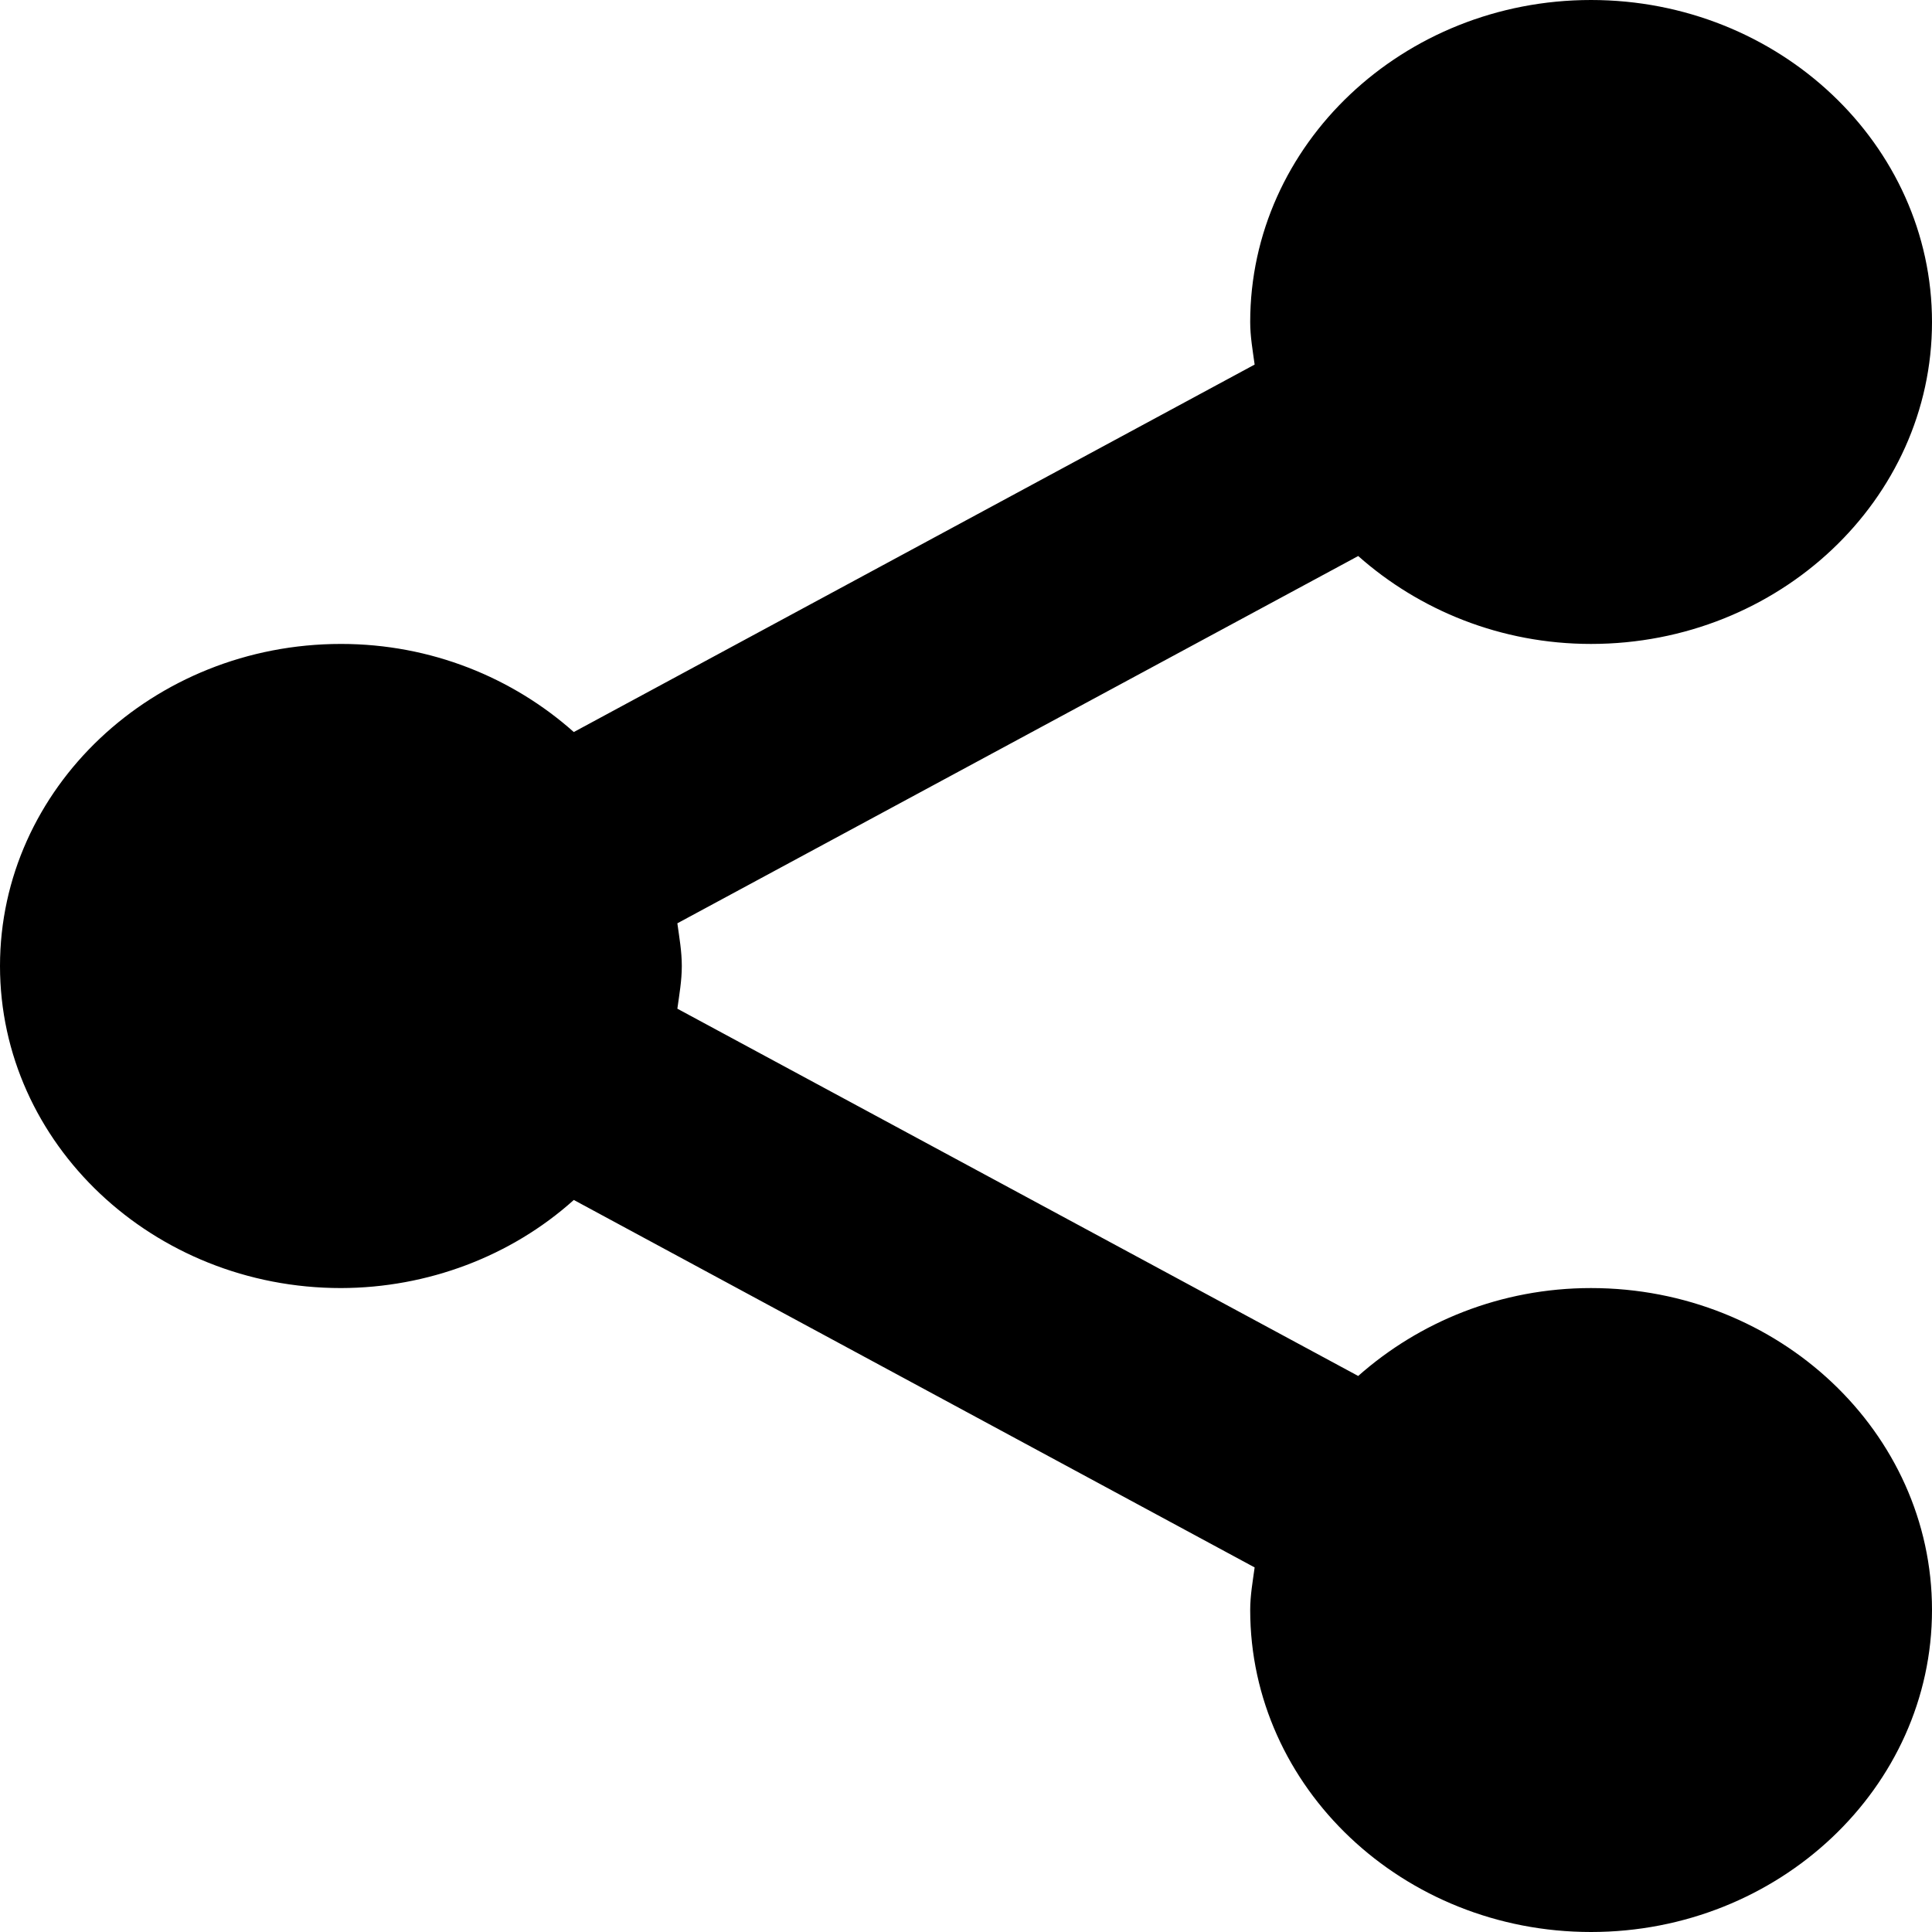 <svg width="10" height="10" viewBox="0 0 10 10" fill="none" xmlns="http://www.w3.org/2000/svg">
<path d="M0 5C0 4.081 0.792 3.333 1.765 3.333C2.232 3.333 2.654 3.508 2.97 3.789L6.494 1.887C6.484 1.814 6.471 1.742 6.471 1.667C6.471 0.748 7.262 0 8.235 0C9.208 0 10 0.748 10 1.667C10 2.586 9.208 3.333 8.235 3.333C7.768 3.333 7.346 3.158 7.03 2.878L3.506 4.779C3.516 4.852 3.529 4.924 3.529 5C3.529 5.076 3.516 5.148 3.506 5.221L7.03 7.122C7.346 6.842 7.768 6.667 8.235 6.667C9.208 6.667 10 7.414 10 8.333C10 9.252 9.208 10 8.235 10C7.262 10 6.471 9.252 6.471 8.333C6.471 8.258 6.484 8.186 6.494 8.113L2.97 6.211C2.645 6.503 2.213 6.666 1.765 6.667C0.792 6.667 0 5.919 0 5Z" fill="black"/>
</svg>
